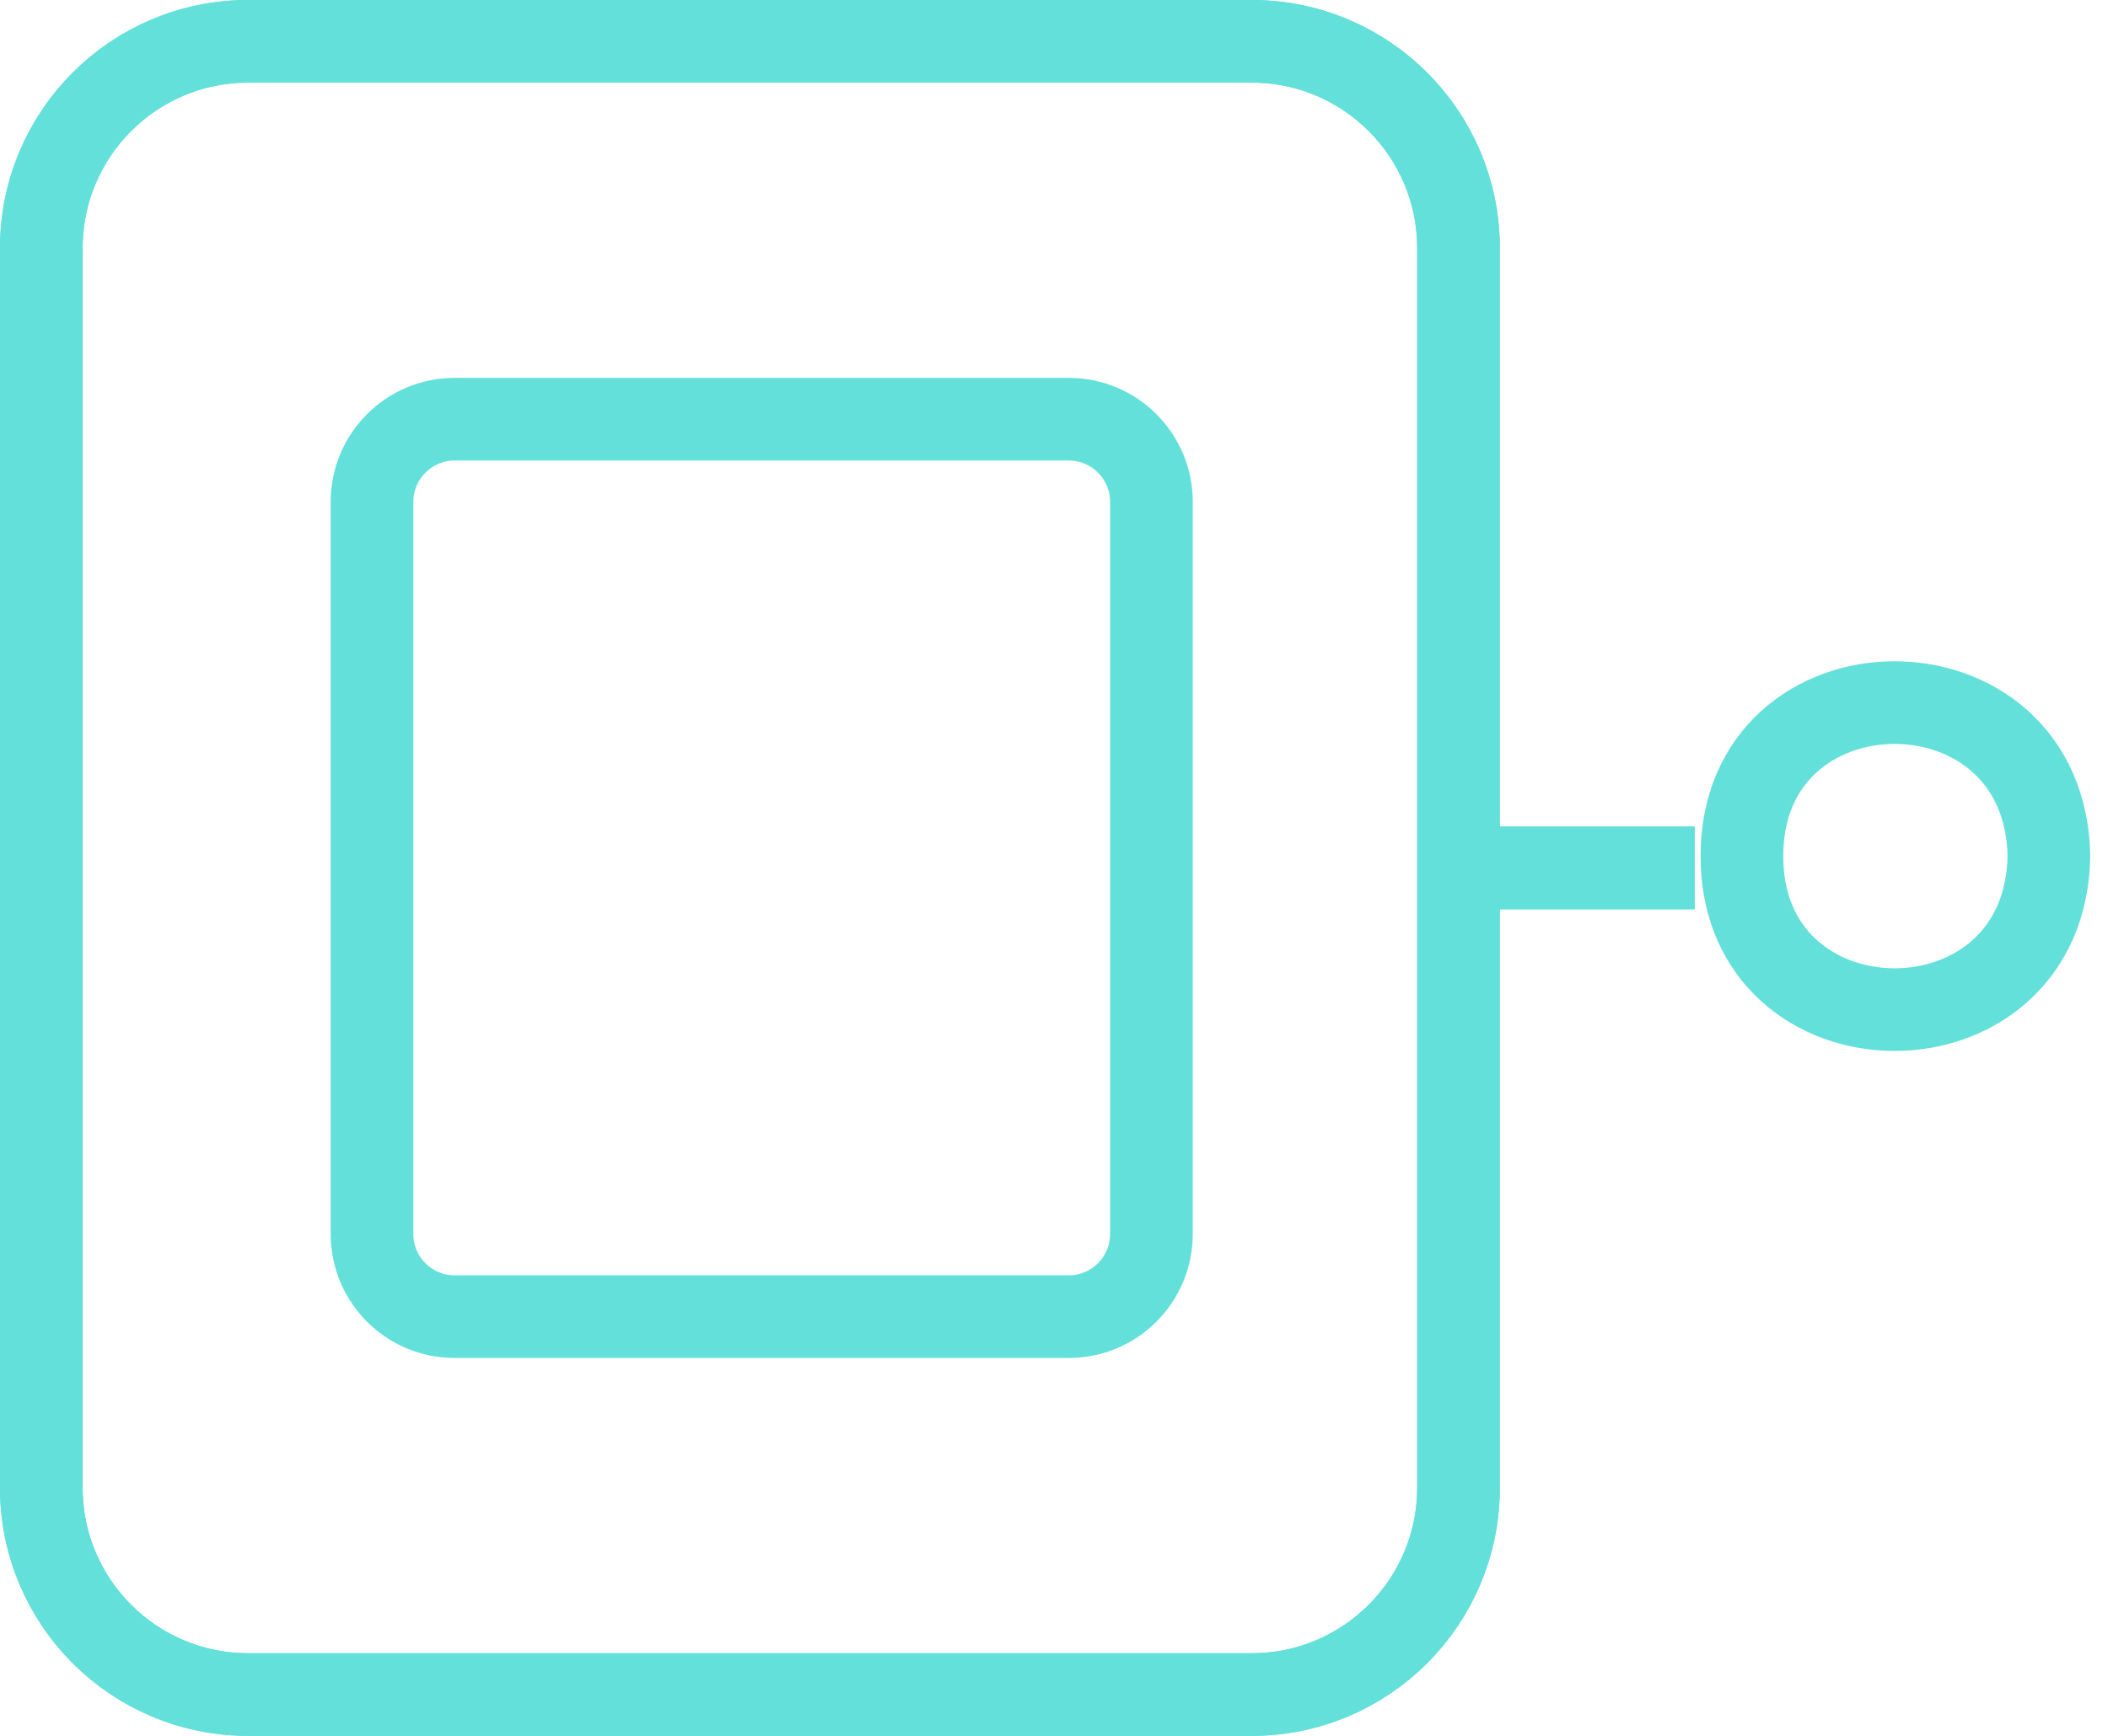 <svg width="51" height="42" viewBox="0 0 51 42" fill="none" xmlns="http://www.w3.org/2000/svg">
<path d="M49.571 20.669C49.525 25.709 42.098 25.654 42.143 20.669M49.571 20.759C49.525 15.719 42.098 15.774 42.143 20.759" stroke="#62E0D9" stroke-width="2"/>
<path d="M35.286 21V11V6C35.286 3.239 33.047 1 30.286 1H6C3.239 1 1 3.239 1 6V21V36C1 38.761 3.239 41 6 41H30.286C33.047 41 35.286 38.761 35.286 36V31V21ZM35.286 21H41" stroke="#62E0D9" stroke-width="2"/>
<path d="M35.286 21V11V6C35.286 3.239 33.047 1 30.286 1H6C3.239 1 1 3.239 1 6V21V36C1 38.761 3.239 41 6 41H30.286C33.047 41 35.286 38.761 35.286 36V31V21ZM35.286 21H41" stroke="#62E0D9" stroke-width="2"/>
<path d="M25.857 10.143H11C9.895 10.143 9 11.038 9 12.143V29.857C9 30.962 9.895 31.857 11 31.857H25.857C26.962 31.857 27.857 30.962 27.857 29.857V12.143C27.857 11.038 26.962 10.143 25.857 10.143Z" stroke="#62E0D9" stroke-width="2"/>
</svg>
